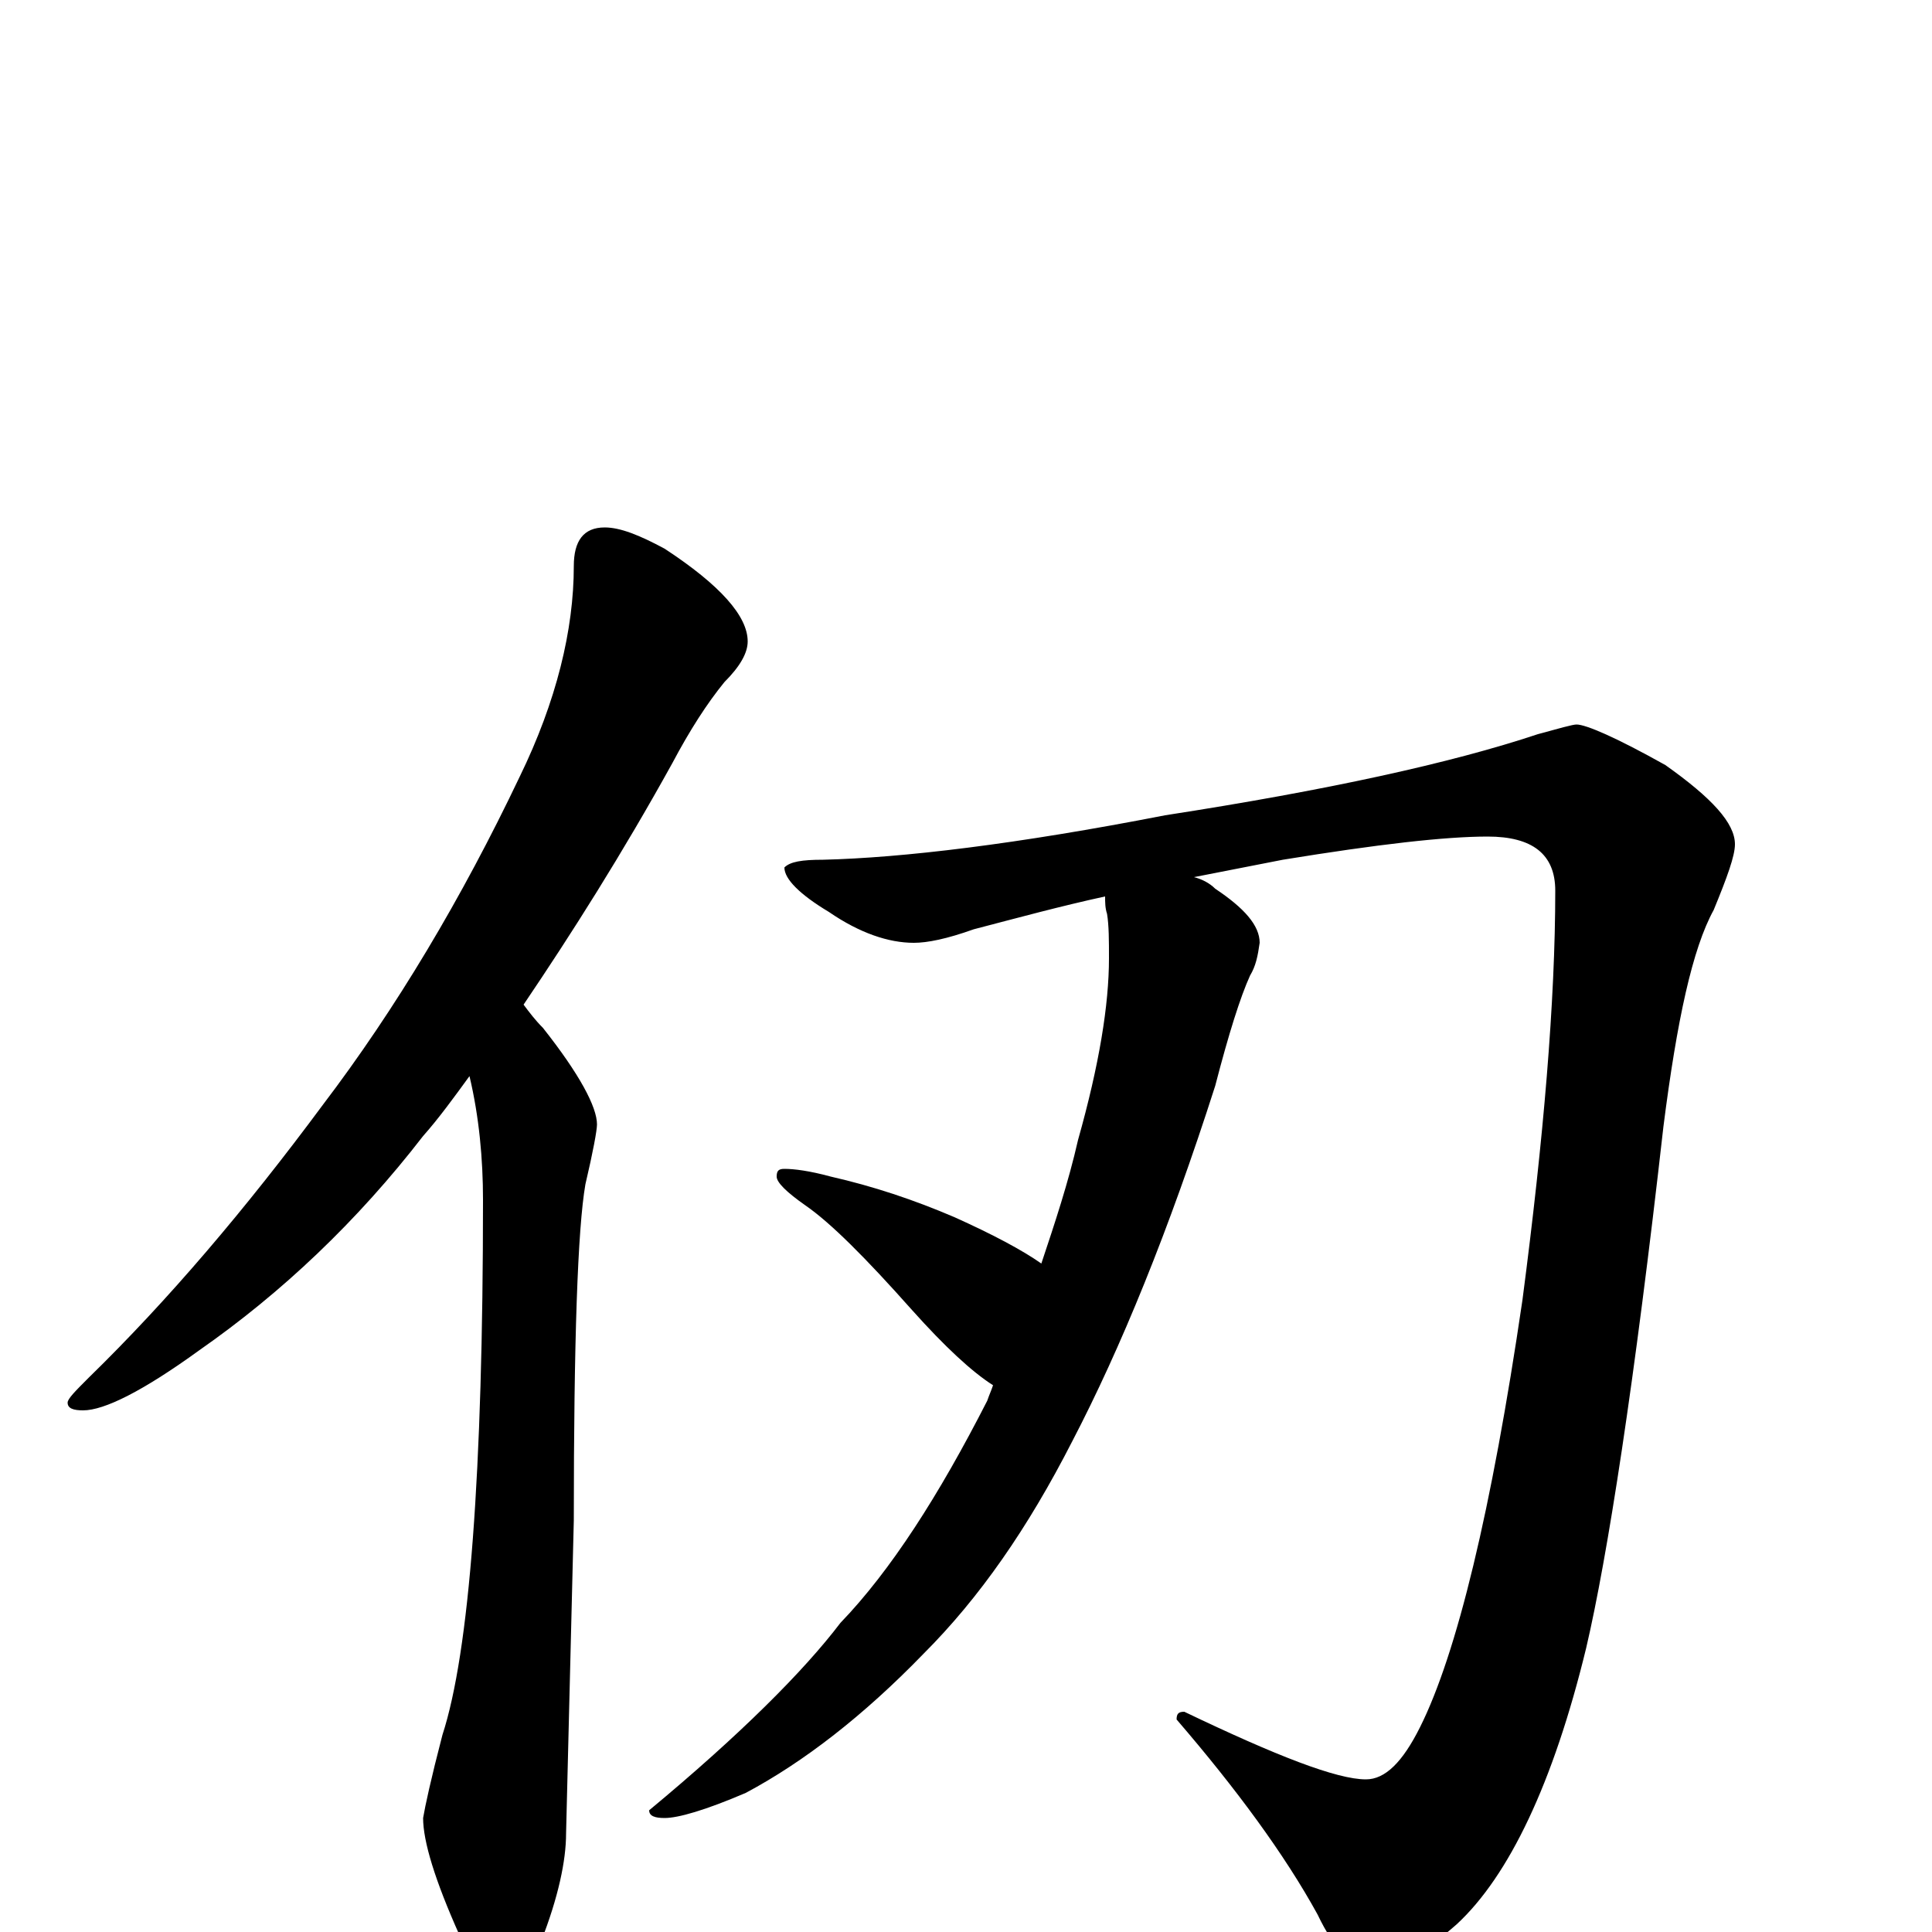 <?xml version="1.0" encoding="utf-8" ?>
<!DOCTYPE svg PUBLIC "-//W3C//DTD SVG 1.1//EN" "http://www.w3.org/Graphics/SVG/1.1/DTD/svg11.dtd">
<svg version="1.1" id="Layer_1" xmlns="http://www.w3.org/2000/svg" xmlns:xlink="http://www.w3.org/1999/xlink" x="0px" y="145px" width="1000px" height="1000px" viewBox="0 0 1000 1000" enable-background="new 0 0 1000 1000" xml:space="preserve">
<g id="Layer_1">
<path id="glyph" transform="matrix(1 0 0 -1 0 1000)" d="M313,727C321,727 331,723 344,716C373,697 387,681 387,668C387,662 383,655 375,647C366,636 357,622 348,605C322,558 296,517 271,480C274,476 277,472 281,468C300,444 309,427 309,418C309,415 307,404 303,387C299,364 297,306 297,213l-4,-162C293,37 289,18 280,-5C275,-22 269,-31 262,-31C253,-31 245,-21 238,-2C225,27 219,47 219,59C220,65 223,79 229,102C243,145 250,238 250,379C250,400 248,422 243,443C235,432 227,421 219,412C185,368 146,331 103,301C74,280 54,270 43,270C38,270 35,271 35,274C35,276 39,280 46,287C87,327 127,374 167,428C205,478 239,535 269,598C288,637 297,674 297,707C297,720 302,727 313,727M816,625C821,625 837,618 862,604C886,587 898,574 898,563C898,557 894,546 887,529C876,509 868,472 861,417C846,284 832,194 821,147C804,77 781,29 754,4C737,-11 722,-19 711,-19C701,-19 691,-10 682,9C665,40 640,74 609,110C609,113 610,114 613,114C661,91 692,79 707,79C717,79 726,88 735,106C754,144 772,218 788,327C799,411 805,482 805,539C805,558 793,567 770,567C748,567 713,563 664,555C649,552 633,549 618,546C622,545 626,543 629,540C644,530 652,521 652,512C651,505 650,500 647,495C642,484 636,465 629,438C605,363 580,302 555,254C532,209 507,173 478,144C447,112 416,88 386,72C365,63 351,59 344,59C339,59 336,60 336,63C383,102 416,135 435,160C461,187 486,226 511,275C512,278 513,280 514,283C503,290 489,303 472,322C448,349 430,367 417,376C407,383 402,388 402,391C402,394 403,395 406,395C411,395 419,394 430,391C452,386 473,379 494,370C514,361 529,353 539,346C546,367 553,388 558,410C569,449 574,480 574,504C574,513 574,521 573,527C572,530 572,533 572,536C549,531 527,525 504,519C490,514 480,512 473,512C460,512 445,517 429,528C414,537 406,545 406,551C409,554 415,555 426,555C467,556 526,563 603,578C687,591 751,605 796,620C807,623 814,625 816,625z"/>
</g>
</svg>
